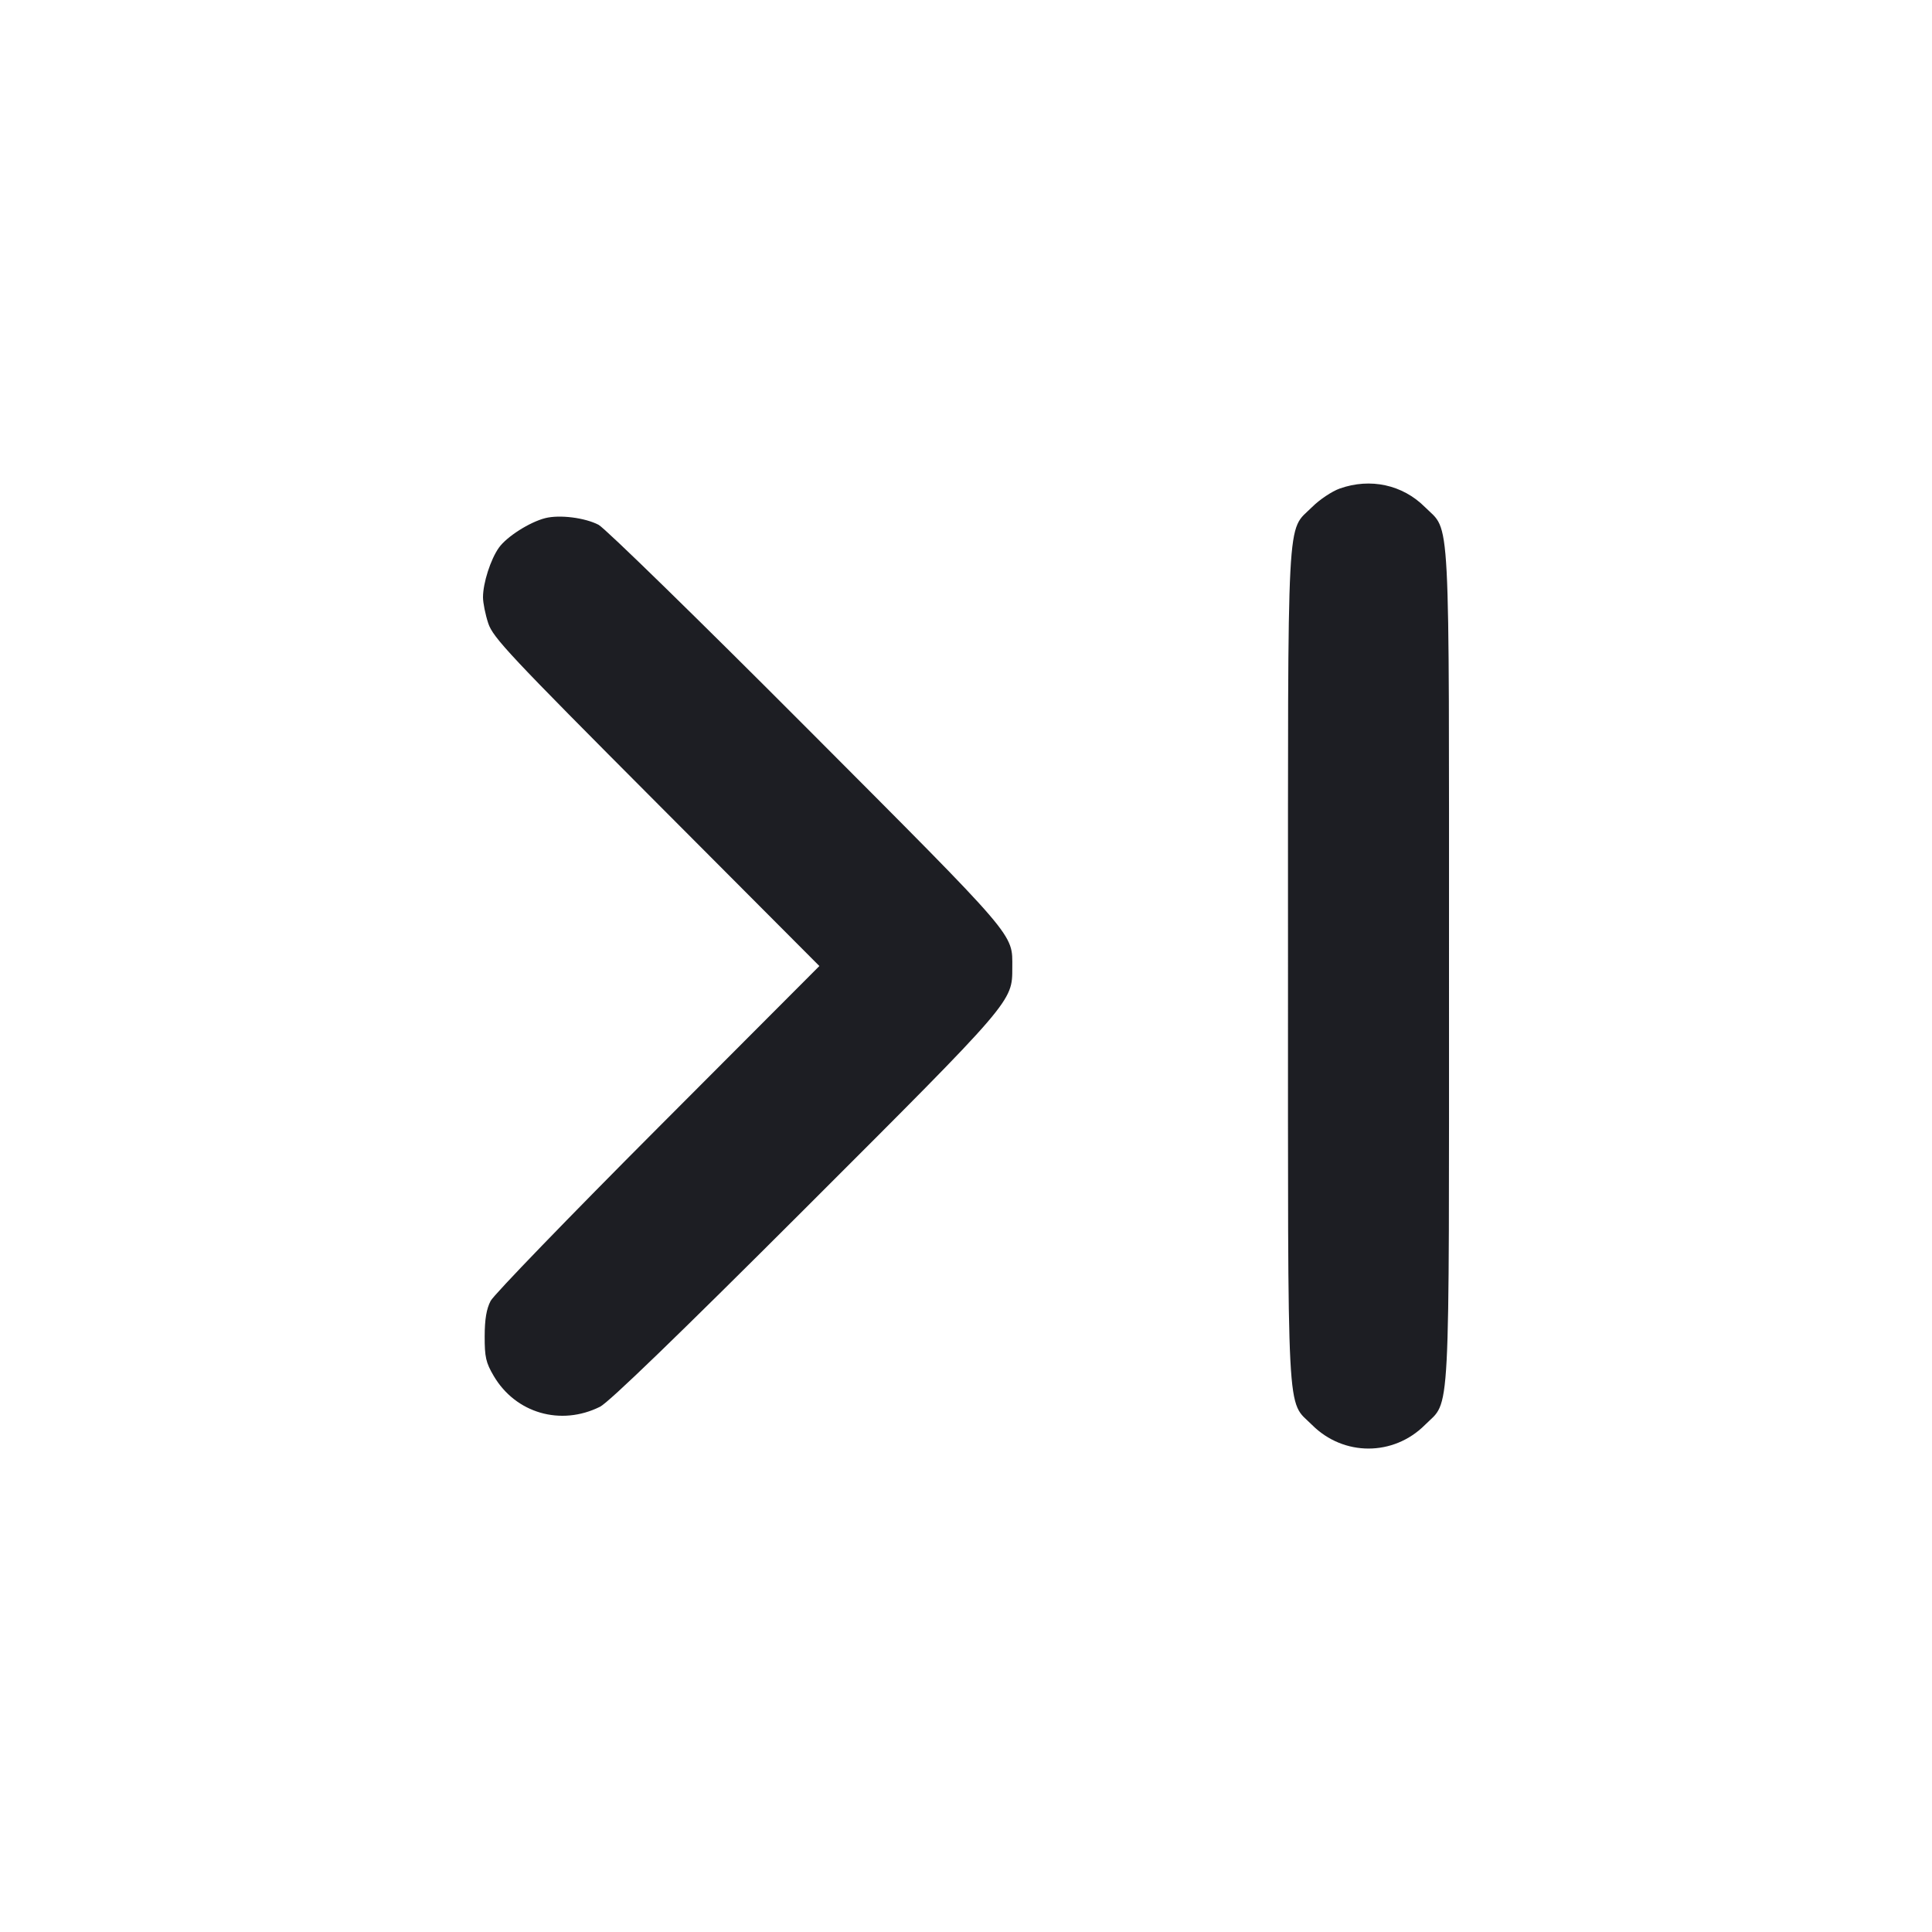 <svg width="1200" height="1200" viewBox="0 0 1200 1200" fill="none" xmlns="http://www.w3.org/2000/svg"><path d="M832.171 303.434 C 827.315 305.149,819.581 310.314,814.983 314.911 C 798.941 330.954,800.000 310.799,800.000 600.000 C 800.000 889.135,798.947 869.052,814.947 885.053 C 834.511 904.616,865.489 904.616,885.053 885.053 C 901.053 869.052,900.000 889.135,900.000 600.000 C 900.000 310.865,901.053 330.948,885.053 314.947 C 871.176 301.071,851.185 296.718,832.171 303.434 M338.664 321.824 C 328.948 324.284,314.752 333.327,309.891 340.153 C 304.713 347.425,300.000 362.105,300.000 370.962 C 300.000 374.441,301.467 381.723,303.260 387.144 C 306.199 396.030,316.476 406.986,407.724 498.509 L 508.928 600.018 408.672 700.509 C 353.531 755.779,306.765 804.150,304.747 808.000 C 302.153 812.950,301.068 819.393,301.040 830.000 C 301.006 842.890,301.793 846.348,306.634 854.584 C 320.268 877.780,348.259 885.905,372.684 873.758 C 378.184 871.022,421.439 829.215,500.407 750.311 C 629.667 621.155,628.753 622.218,628.754 601.000 C 628.755 579.508,633.055 584.522,501.281 452.360 C 434.026 384.908,375.756 328.031,371.790 325.967 C 363.273 321.534,347.567 319.570,338.664 321.824 " fill="#1D1E23" stroke="none" fill-rule="evenodd"></path></svg>